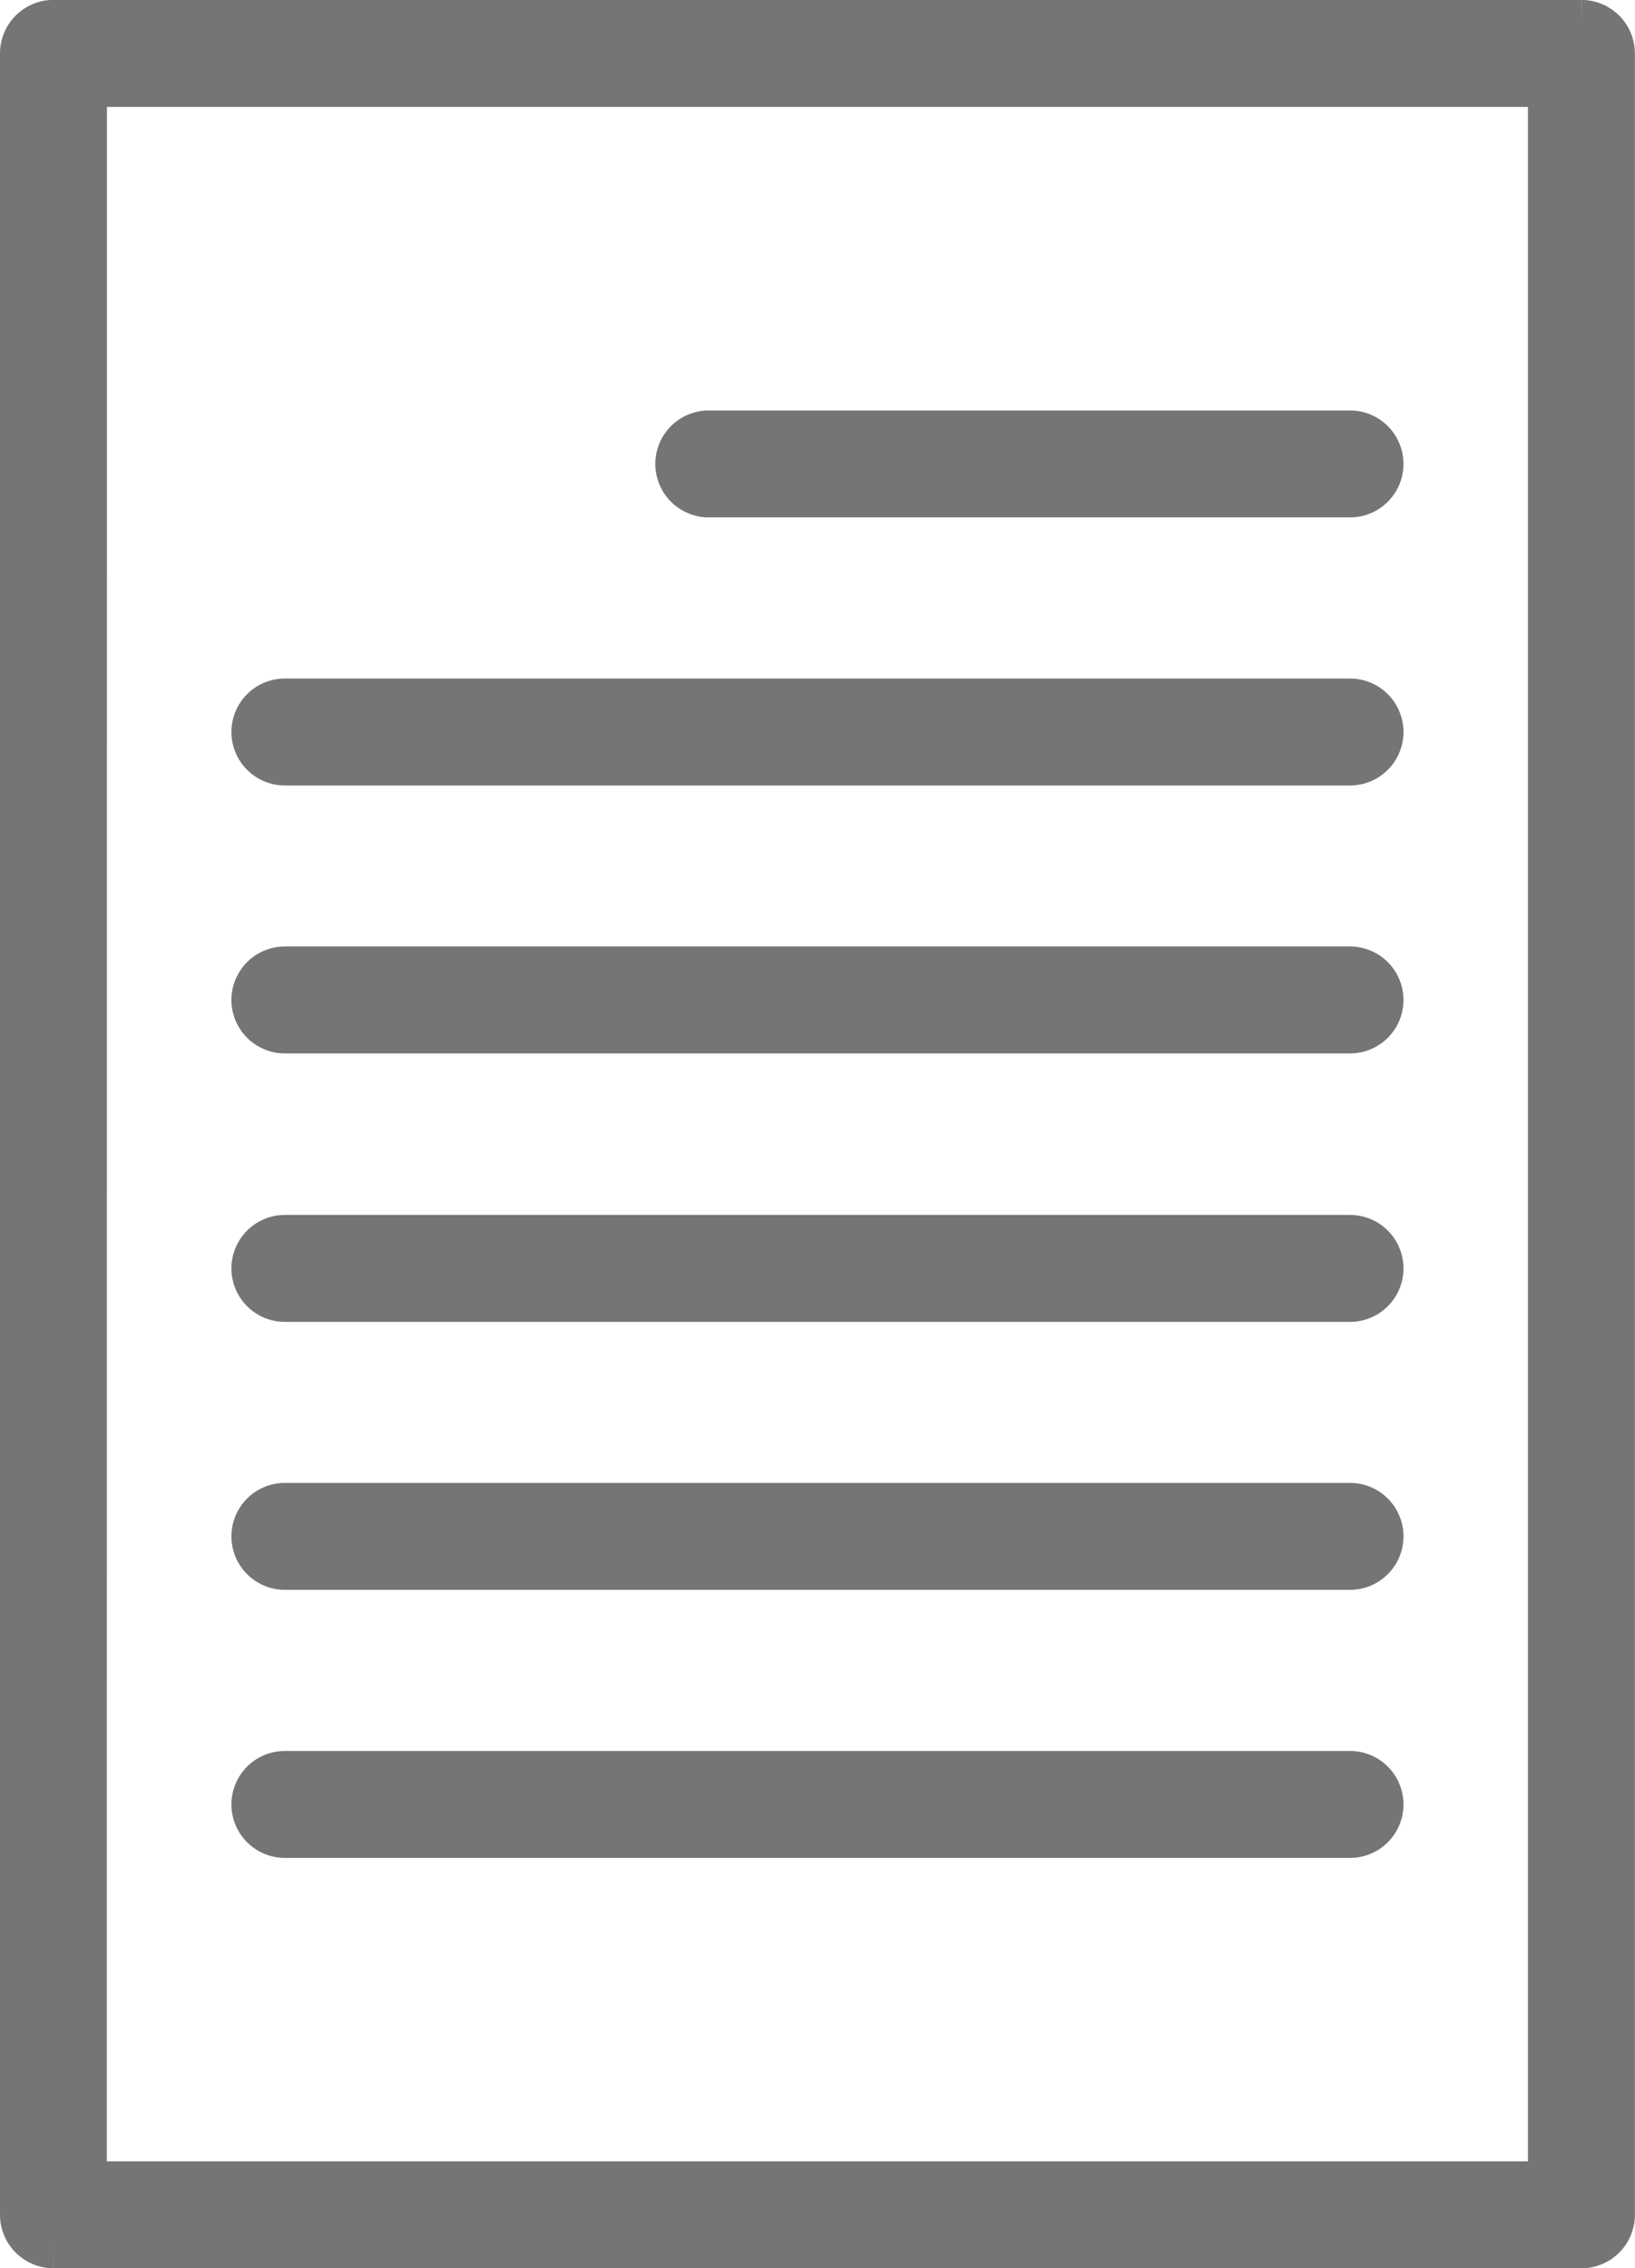 <svg xmlns="http://www.w3.org/2000/svg" width="17.291" height="23.989" viewBox="0 0 17.291 23.989">
  <g id="Grupo_5491" data-name="Grupo 5491" transform="translate(-369.103 -495.27)">
    <path id="Caminho_15387" data-name="Caminho 15387" d="M385.828,519.009h-16.16a.316.316,0,0,1-.315-.315V495.835a.316.316,0,0,1,.315-.316h16.16a.317.317,0,0,1,.315.316v22.858A.316.316,0,0,1,385.828,519.009Zm-15.845-.631h15.529V496.151H369.984Z" transform="translate(0 0)" fill="#757575" stroke="#757575" stroke-width="0.5"/>
    <g id="Grupo_5426" data-name="Grupo 5426" transform="translate(371.801 499.861)">
      <path id="Caminho_15388" data-name="Caminho 15388" d="M378.207,497.252h-6.781a.315.315,0,1,1,0-.631h6.781a.315.315,0,0,1,0,.631Z" transform="translate(-366.628 -496.621)" fill="#757575" stroke="#757575" stroke-width="0.5"/>
      <path id="Caminho_15389" data-name="Caminho 15389" d="M381.553,497.971H370.289a.315.315,0,0,1,0-.631h11.264a.315.315,0,0,1,0,.631Z" transform="translate(-369.974 -494.505)" fill="#757575" stroke="#757575" stroke-width="0.5"/>
      <path id="Caminho_15390" data-name="Caminho 15390" d="M381.553,498.69H370.289a.315.315,0,0,1,0-.631h11.264a.315.315,0,0,1,0,.631Z" transform="translate(-369.974 -492.39)" fill="#757575" stroke="#757575" stroke-width="0.5"/>
      <path id="Caminho_15391" data-name="Caminho 15391" d="M381.553,499.41H370.289a.315.315,0,0,1,0-.631h11.264a.315.315,0,0,1,0,.631Z" transform="translate(-369.974 -490.271)" fill="#757575" stroke="#757575" stroke-width="0.5"/>
      <path id="Caminho_15392" data-name="Caminho 15392" d="M381.553,500.129H370.289a.315.315,0,0,1,0-.631h11.264a.315.315,0,0,1,0,.631Z" transform="translate(-369.974 -488.156)" fill="#757575" stroke="#757575" stroke-width="0.5"/>
      <path id="Caminho_15393" data-name="Caminho 15393" d="M381.553,500.848H370.289a.315.315,0,0,1,0-.631h11.264a.315.315,0,0,1,0,.631Z" transform="translate(-369.974 -486.04)" fill="#757575" stroke="#757575" stroke-width="0.5"/>
    </g>
  </g>
</svg>
